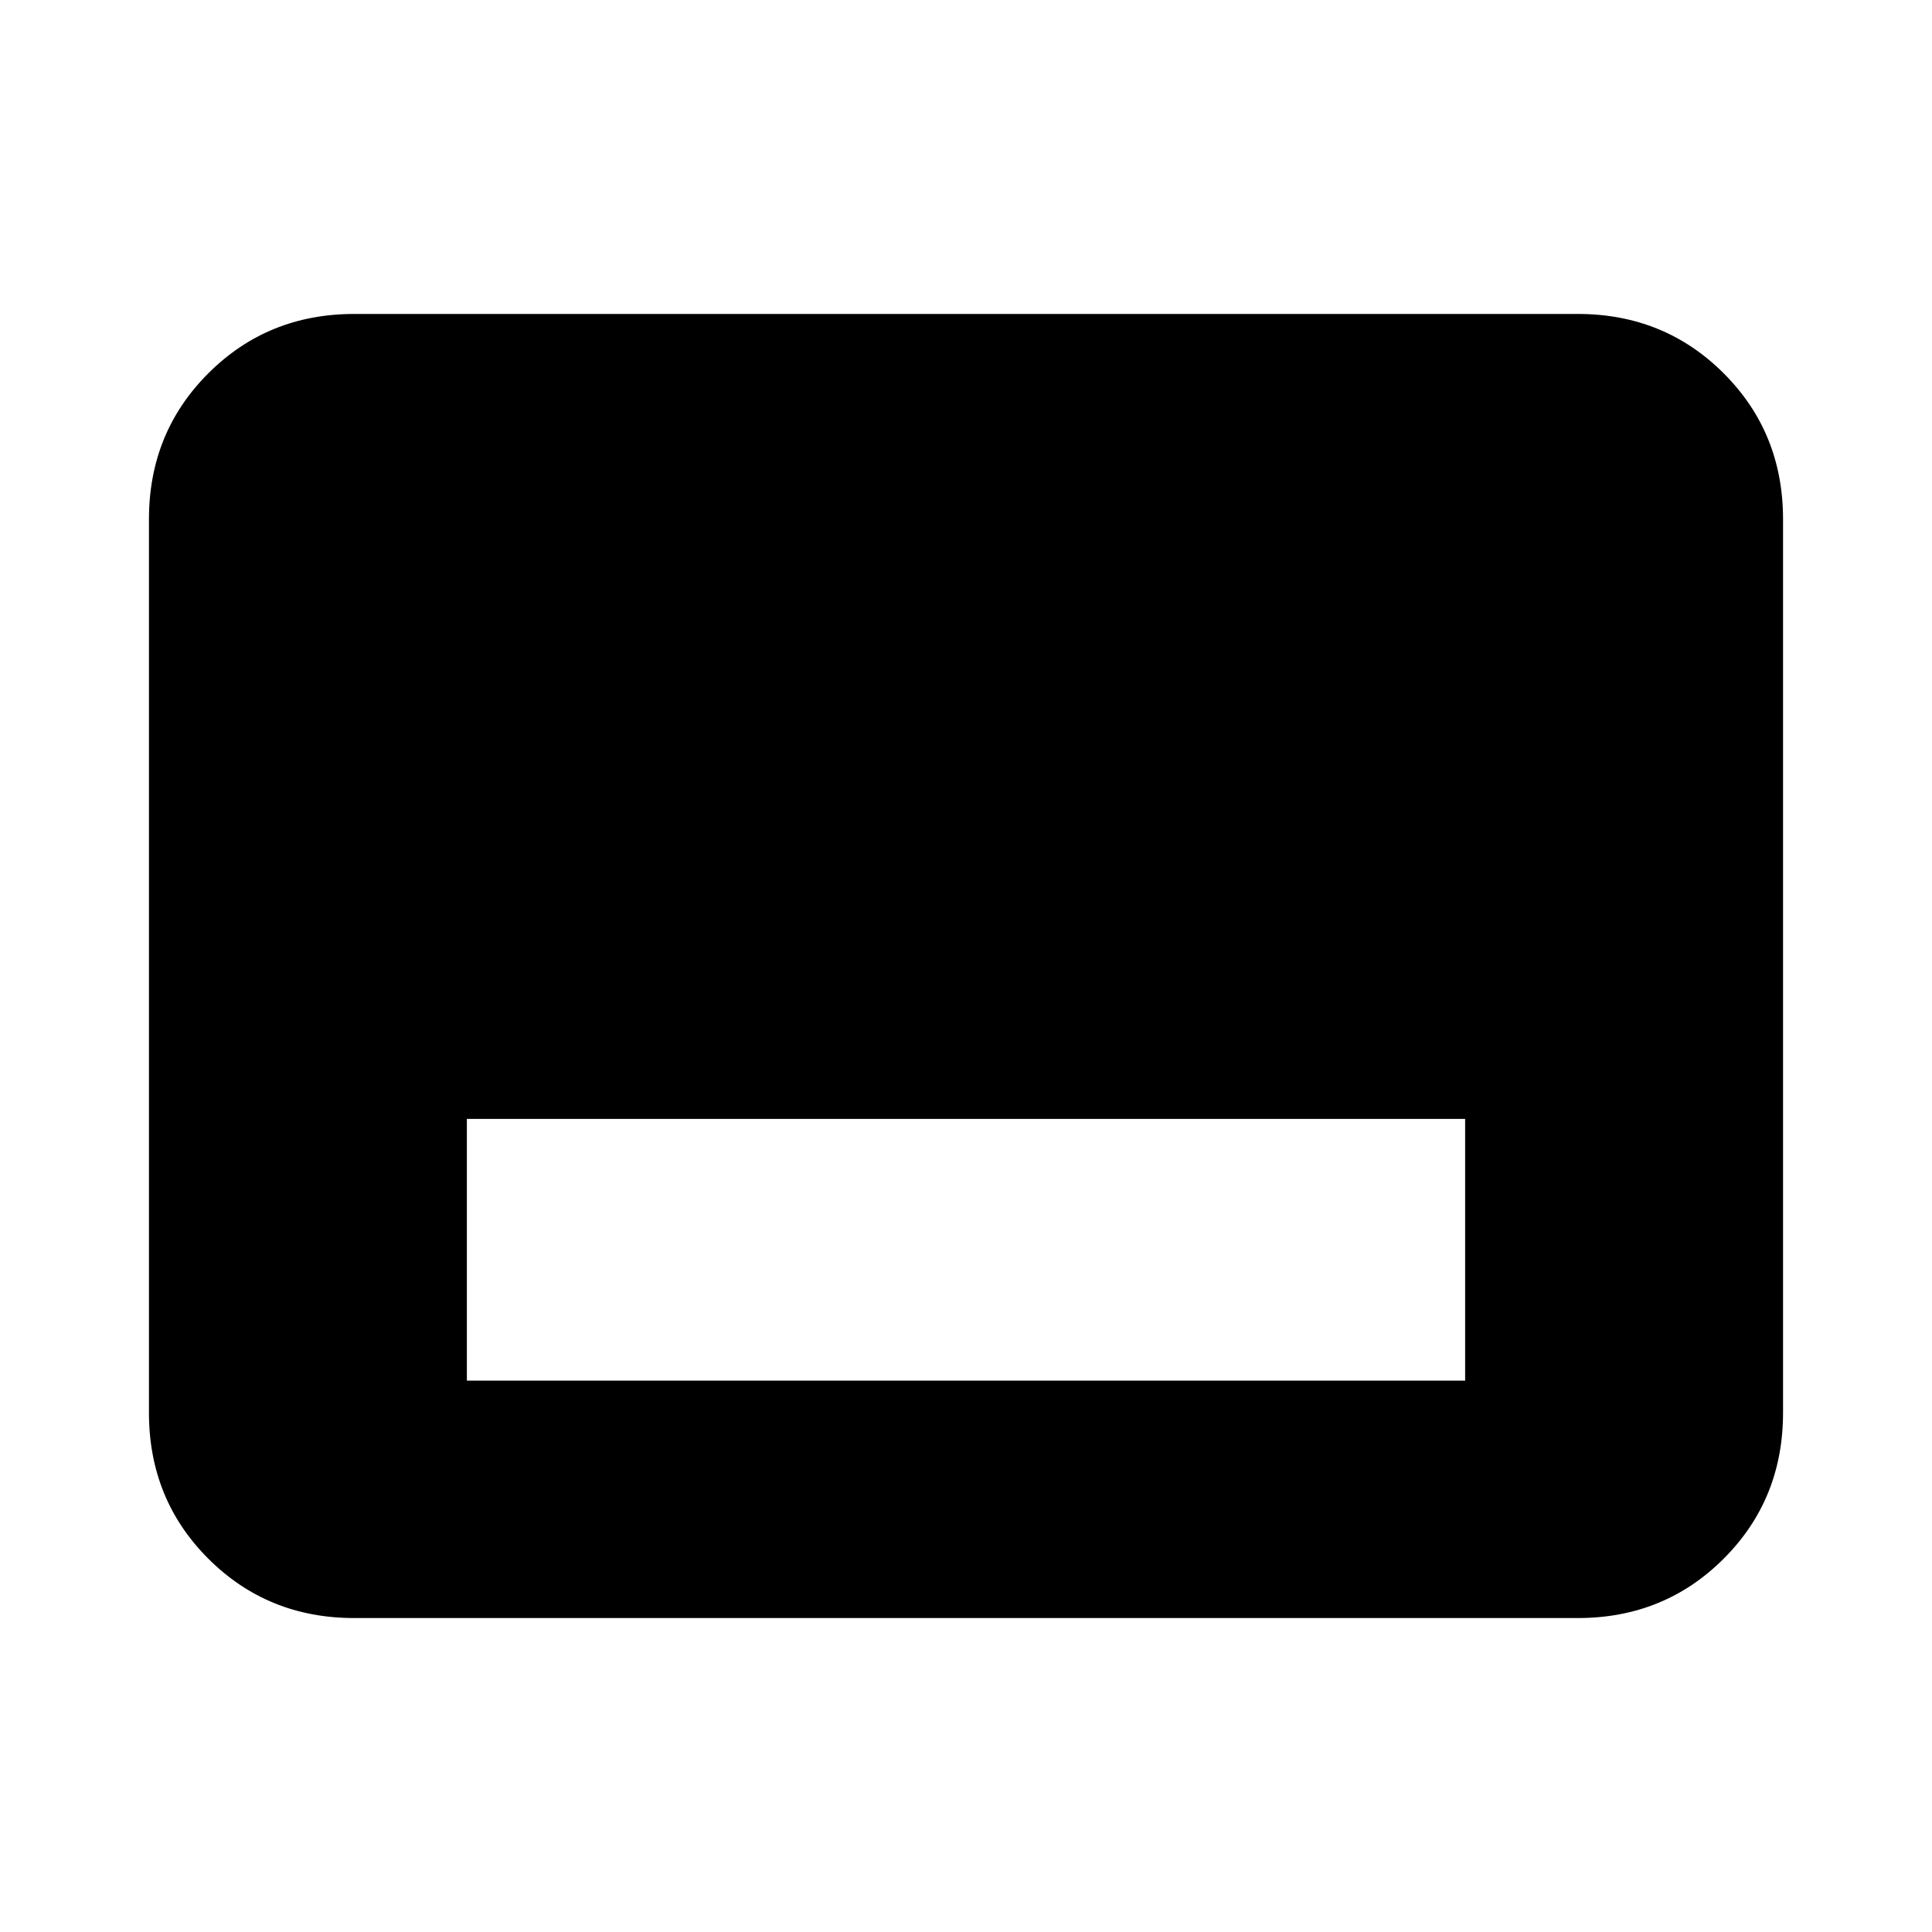 <svg xmlns="http://www.w3.org/2000/svg" height="20" width="20"><path d="M4.833 14.292H15.167V11.583H4.833ZM3.667 16.75Q2.771 16.75 2.156 16.135Q1.542 15.521 1.542 14.625V5.375Q1.542 4.479 2.156 3.865Q2.771 3.25 3.667 3.25H16.333Q17.229 3.25 17.844 3.865Q18.458 4.479 18.458 5.375V14.625Q18.458 15.521 17.844 16.135Q17.229 16.75 16.333 16.75Z"/></svg>